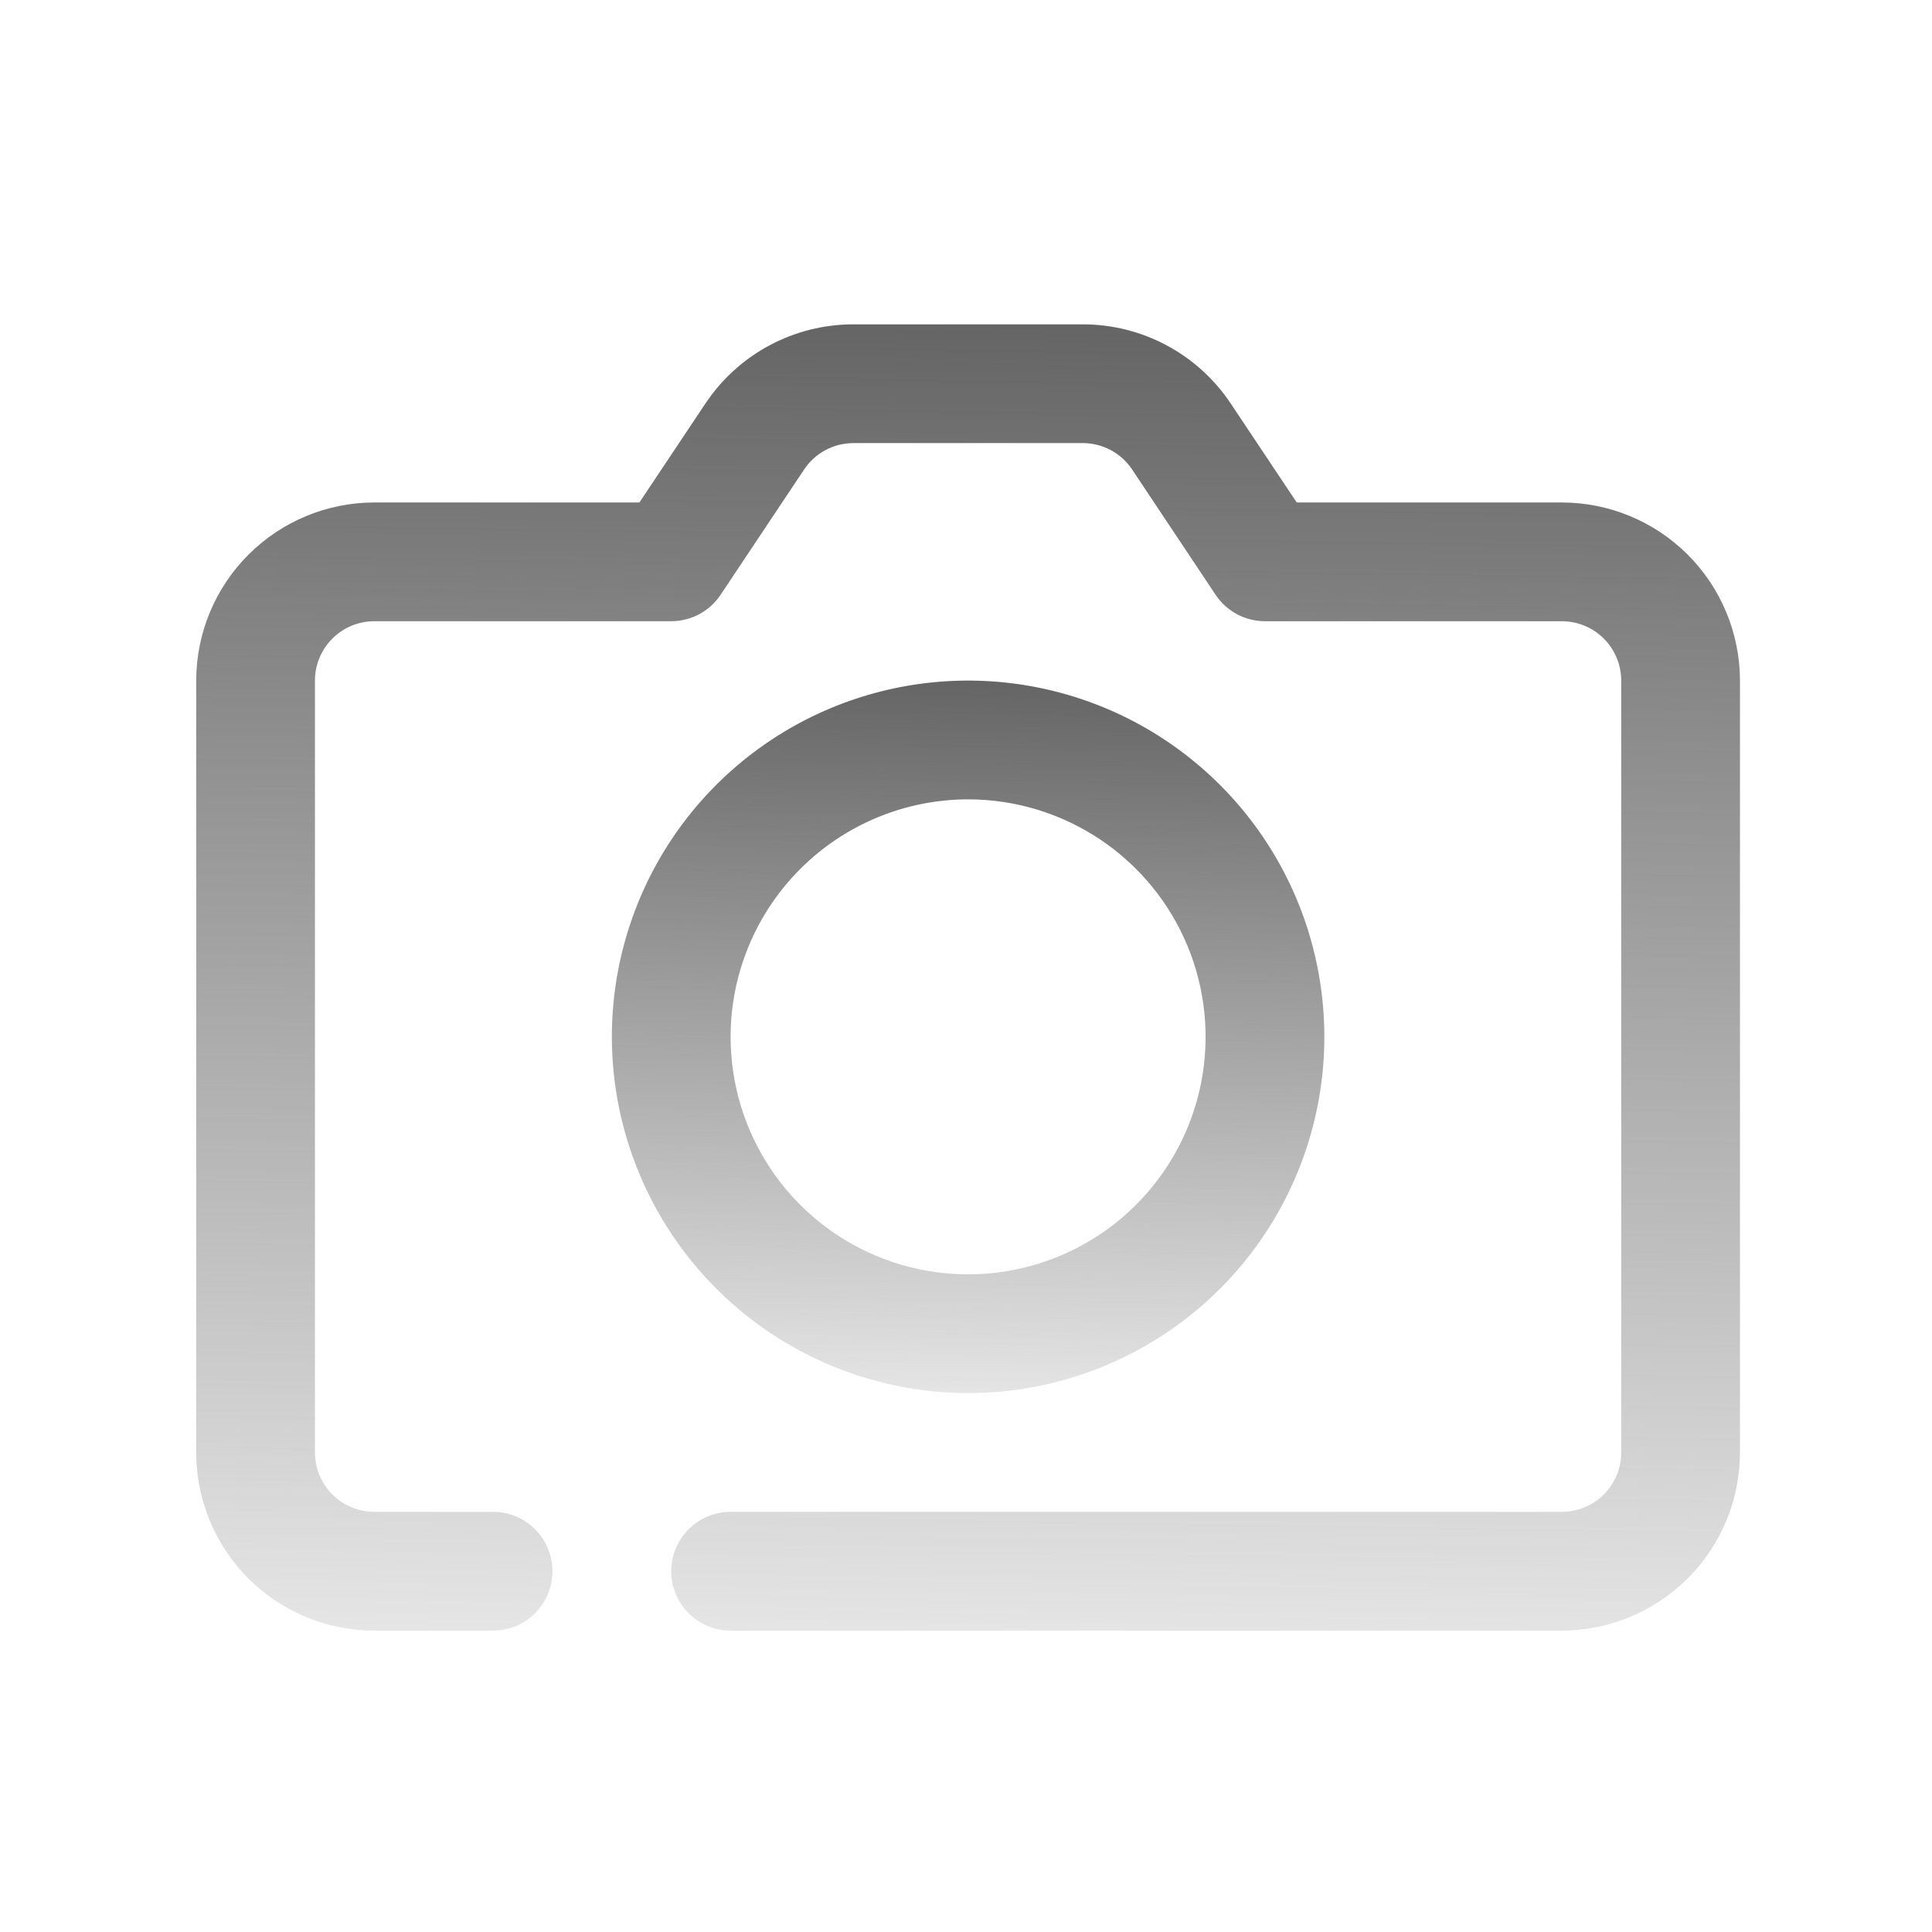 <svg width="59" height="59" viewBox="0 0 59 59" fill="none" xmlns="http://www.w3.org/2000/svg">
<path d="M29.564 42.543C31.716 42.543 33.819 41.905 35.608 40.709C37.397 39.514 38.792 37.815 39.615 35.827C40.439 33.839 40.654 31.652 40.234 29.541C39.815 27.431 38.778 25.492 37.257 23.971C35.735 22.449 33.797 21.413 31.686 20.993C29.576 20.573 27.389 20.789 25.401 21.612C23.413 22.436 21.713 23.83 20.518 25.619C19.323 27.409 18.685 29.512 18.685 31.664C18.688 34.548 19.835 37.313 21.875 39.353C23.914 41.392 26.68 42.54 29.564 42.543ZM29.564 24.411C30.998 24.411 32.401 24.836 33.593 25.633C34.786 26.43 35.716 27.563 36.265 28.888C36.814 30.213 36.957 31.672 36.678 33.079C36.398 34.486 35.707 35.778 34.693 36.792C33.678 37.807 32.386 38.497 30.979 38.777C29.572 39.057 28.114 38.913 26.788 38.364C25.463 37.816 24.33 36.886 23.533 35.693C22.736 34.5 22.311 33.098 22.311 31.664C22.313 29.741 23.078 27.897 24.438 26.537C25.797 25.177 27.641 24.413 29.564 24.411Z" fill="url(#paint0_linear_1_10679)"/>
<path d="M47.696 15.345H39.6L37.587 12.327C37.092 11.582 36.419 10.97 35.63 10.548C34.84 10.125 33.959 9.904 33.063 9.905H26.064C25.168 9.904 24.286 10.125 23.496 10.548C22.707 10.971 22.034 11.583 21.538 12.329L19.526 15.345H11.431C9.989 15.346 8.606 15.92 7.587 16.939C6.567 17.959 5.993 19.342 5.992 20.784V44.356C5.992 45.799 6.565 47.183 7.585 48.203C8.605 49.223 9.989 49.796 11.431 49.796H15.058C15.539 49.796 16 49.605 16.34 49.265C16.68 48.925 16.871 48.464 16.871 47.983C16.871 47.502 16.68 47.041 16.34 46.701C16 46.361 15.539 46.169 15.058 46.169H11.431C10.95 46.169 10.489 45.978 10.149 45.638C9.809 45.298 9.618 44.837 9.618 44.356V20.784C9.618 20.303 9.809 19.842 10.149 19.502C10.489 19.162 10.95 18.971 11.431 18.971H20.498C20.796 18.971 21.09 18.897 21.353 18.757C21.616 18.616 21.84 18.412 22.006 18.164L24.556 14.338C24.721 14.09 24.945 13.886 25.208 13.745C25.472 13.604 25.766 13.531 26.064 13.531H33.063C33.362 13.531 33.655 13.604 33.919 13.744C34.182 13.885 34.406 14.088 34.572 14.336L37.121 18.162C37.287 18.411 37.511 18.615 37.774 18.756C38.037 18.897 38.331 18.971 38.63 18.971H47.696C48.177 18.971 48.638 19.162 48.978 19.502C49.318 19.842 49.509 20.303 49.509 20.784V44.356C49.509 44.837 49.318 45.298 48.978 45.638C48.638 45.978 48.177 46.169 47.696 46.169H22.311C21.83 46.169 21.369 46.361 21.029 46.701C20.689 47.041 20.498 47.502 20.498 47.983C20.498 48.464 20.689 48.925 21.029 49.265C21.369 49.605 21.83 49.796 22.311 49.796H47.696C49.138 49.794 50.521 49.221 51.541 48.201C52.561 47.181 53.134 45.798 53.136 44.356V20.784C53.134 19.342 52.561 17.959 51.541 16.939C50.521 15.92 49.138 15.346 47.696 15.345Z" fill="url(#paint1_linear_1_10679)"/>
<defs>
<linearGradient id="paint0_linear_1_10679" x1="29.564" y1="20.784" x2="29.084" y2="47.08" gradientUnits="userSpaceOnUse">
<stop stop-color="#656565"/>
<stop offset="1" stop-color="#656565" stop-opacity="0"/>
</linearGradient>
<linearGradient id="paint1_linear_1_10679" x1="29.564" y1="9.905" x2="28.82" y2="58.118" gradientUnits="userSpaceOnUse">
<stop stop-color="#656565"/>
<stop offset="1" stop-color="#656565" stop-opacity="0"/>
</linearGradient>
</defs>
</svg>
